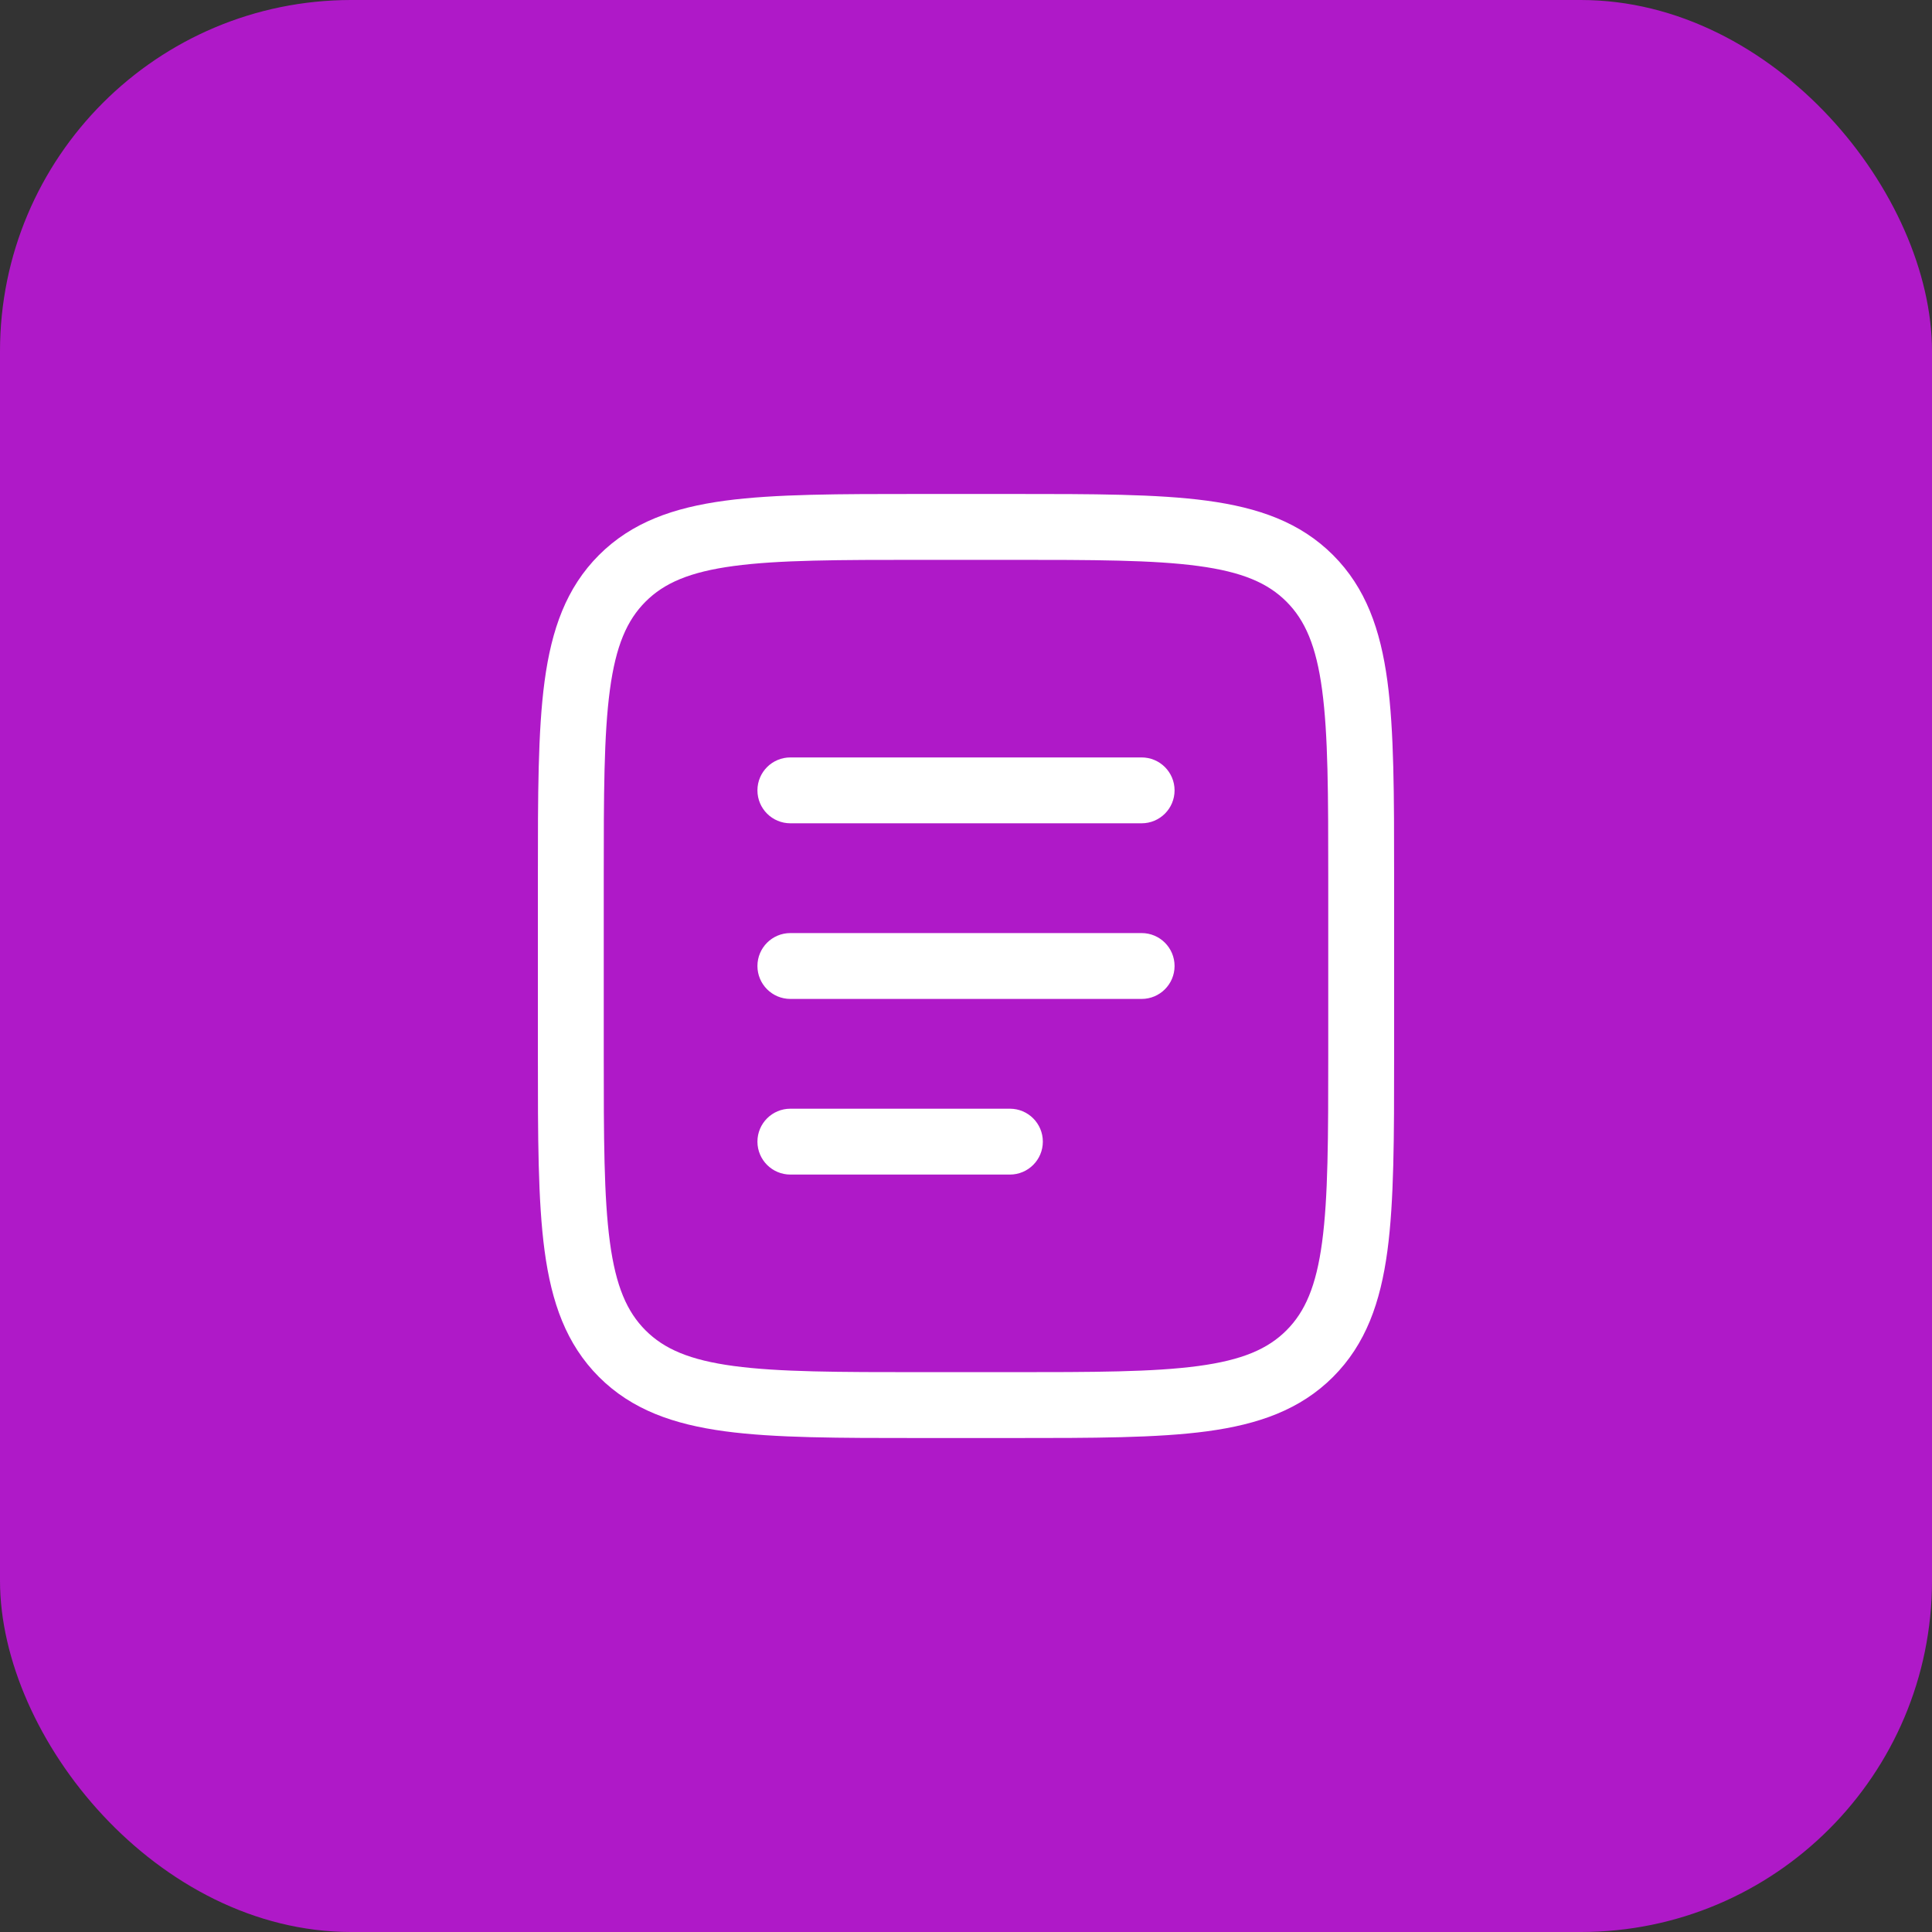 <svg width="44" height="44" viewBox="0 0 44 44" fill="none" xmlns="http://www.w3.org/2000/svg">
<rect x="0" y="0" width="44" height="44" fill="#333333" stroke="none"/>
<rect width="44" height="44" rx="8" fill="#AF19C8"/>
<path fill-rule="evenodd" clip-rule="evenodd" d="M20.944 11.25H23.056C24.894 11.25 26.35 11.25 27.489 11.403C28.661 11.561 29.61 11.893 30.359 12.641C31.107 13.39 31.439 14.339 31.597 15.511C31.75 16.65 31.75 18.106 31.75 19.944V24.056C31.75 25.894 31.75 27.35 31.597 28.489C31.439 29.661 31.107 30.61 30.359 31.359C29.61 32.107 28.661 32.439 27.489 32.597C26.35 32.75 24.894 32.75 23.056 32.75H20.944C19.106 32.75 17.65 32.75 16.511 32.597C15.339 32.439 14.39 32.107 13.641 31.359C12.893 30.61 12.561 29.661 12.403 28.489C12.25 27.35 12.25 25.894 12.25 24.056V19.944C12.25 18.106 12.25 16.65 12.403 15.511C12.561 14.339 12.893 13.39 13.641 12.641C14.39 11.893 15.339 11.561 16.511 11.403C17.65 11.25 19.106 11.25 20.944 11.25ZM16.711 12.89C15.705 13.025 15.125 13.279 14.702 13.702C14.279 14.125 14.025 14.705 13.89 15.711C13.752 16.738 13.75 18.093 13.75 20V24C13.75 25.907 13.752 27.262 13.89 28.289C14.025 29.295 14.279 29.875 14.702 30.298C15.125 30.721 15.705 30.975 16.711 31.11C17.738 31.248 19.093 31.25 21 31.25H23C24.907 31.25 26.262 31.248 27.289 31.11C28.295 30.975 28.875 30.721 29.298 30.298C29.721 29.875 29.975 29.295 30.11 28.289C30.248 27.262 30.25 25.907 30.25 24V20C30.25 18.093 30.248 16.738 30.11 15.711C29.975 14.705 29.721 14.125 29.298 13.702C28.875 13.279 28.295 13.025 27.289 12.89C26.262 12.752 24.907 12.75 23 12.75H21C19.093 12.75 17.738 12.752 16.711 12.89ZM17.25 18C17.25 17.586 17.586 17.25 18 17.25H26C26.414 17.25 26.75 17.586 26.75 18C26.75 18.414 26.414 18.75 26 18.75H18C17.586 18.75 17.25 18.414 17.25 18ZM17.25 22C17.25 21.586 17.586 21.25 18 21.25H26C26.414 21.25 26.75 21.586 26.75 22C26.75 22.414 26.414 22.75 26 22.75H18C17.586 22.75 17.25 22.414 17.25 22ZM17.25 26C17.25 25.586 17.586 25.25 18 25.25H23C23.414 25.25 23.75 25.586 23.75 26C23.75 26.414 23.414 26.75 23 26.75H18C17.586 26.75 17.25 26.414 17.25 26Z" fill="white"/>
</svg>
